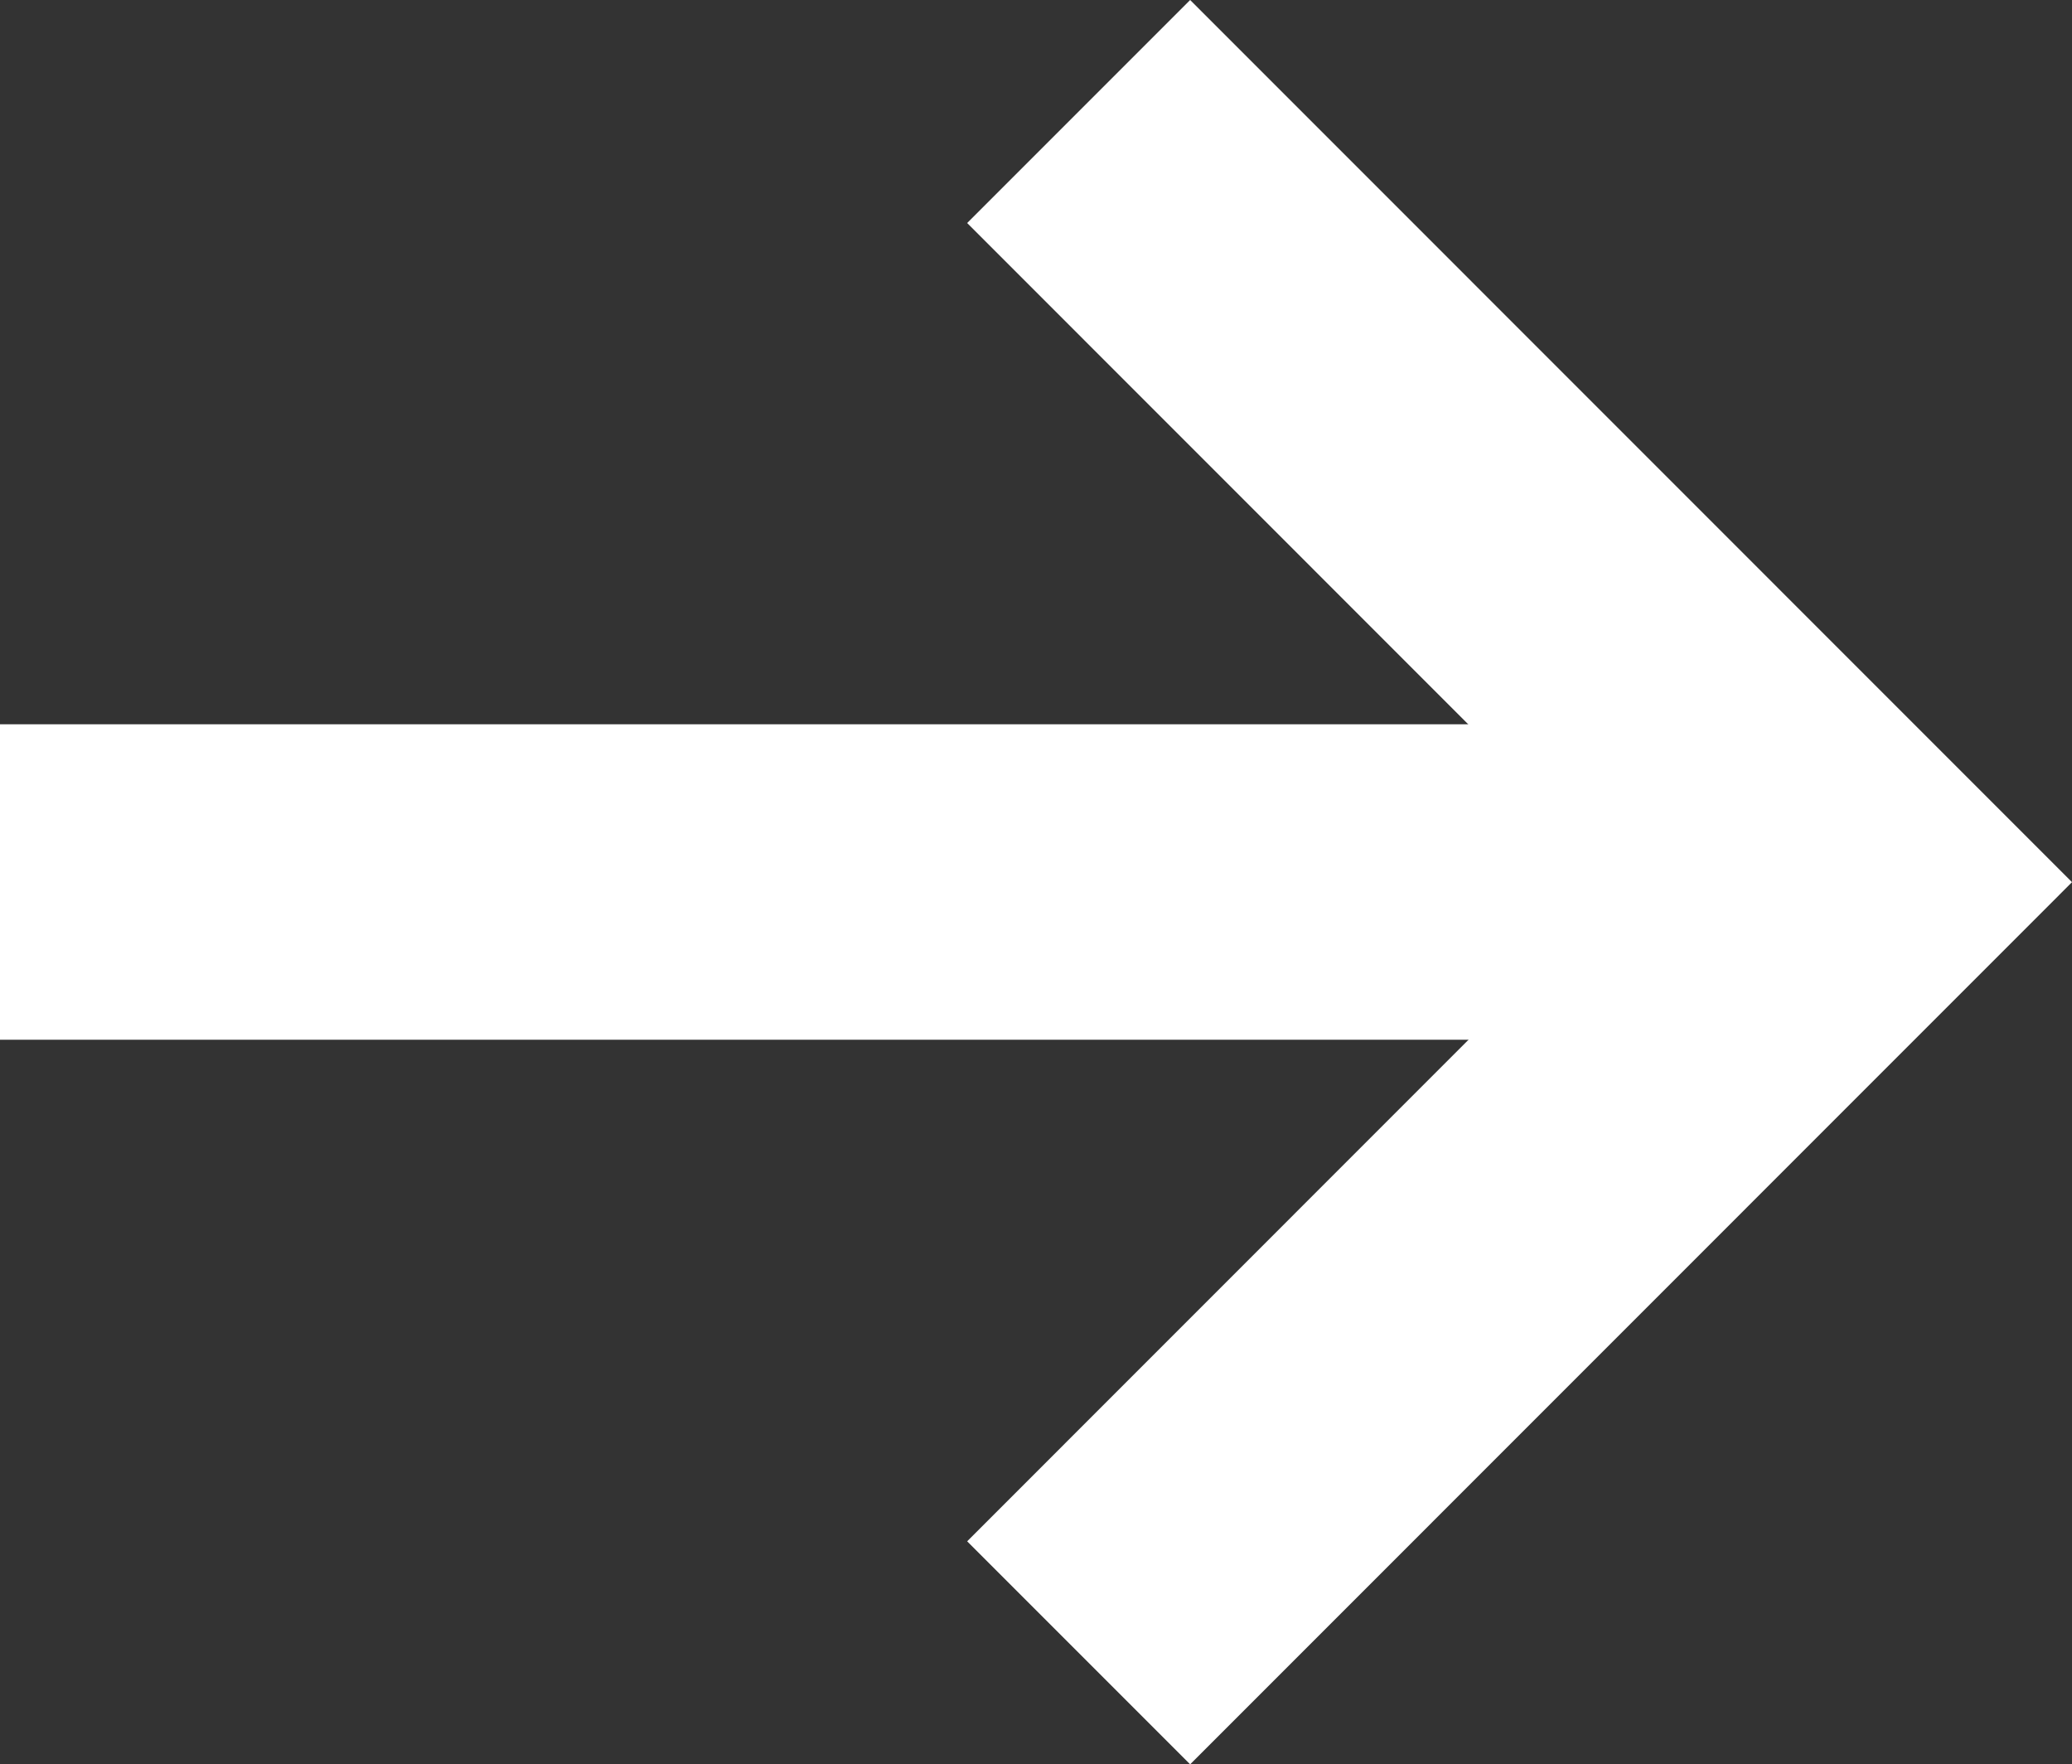 <svg xmlns="http://www.w3.org/2000/svg" width="13.139" height="11.186"><rect width="100%" height="100%" fill="#333333" stroke="none"/><g fill="#fff"><path d="M7.547 11.186L6.133 9.772l4.178-4.179-4.178-4.179L7.547 0l5.592 5.593z"/><path d="M11.726 6.592H0v-2h11.726z"/></g></svg>